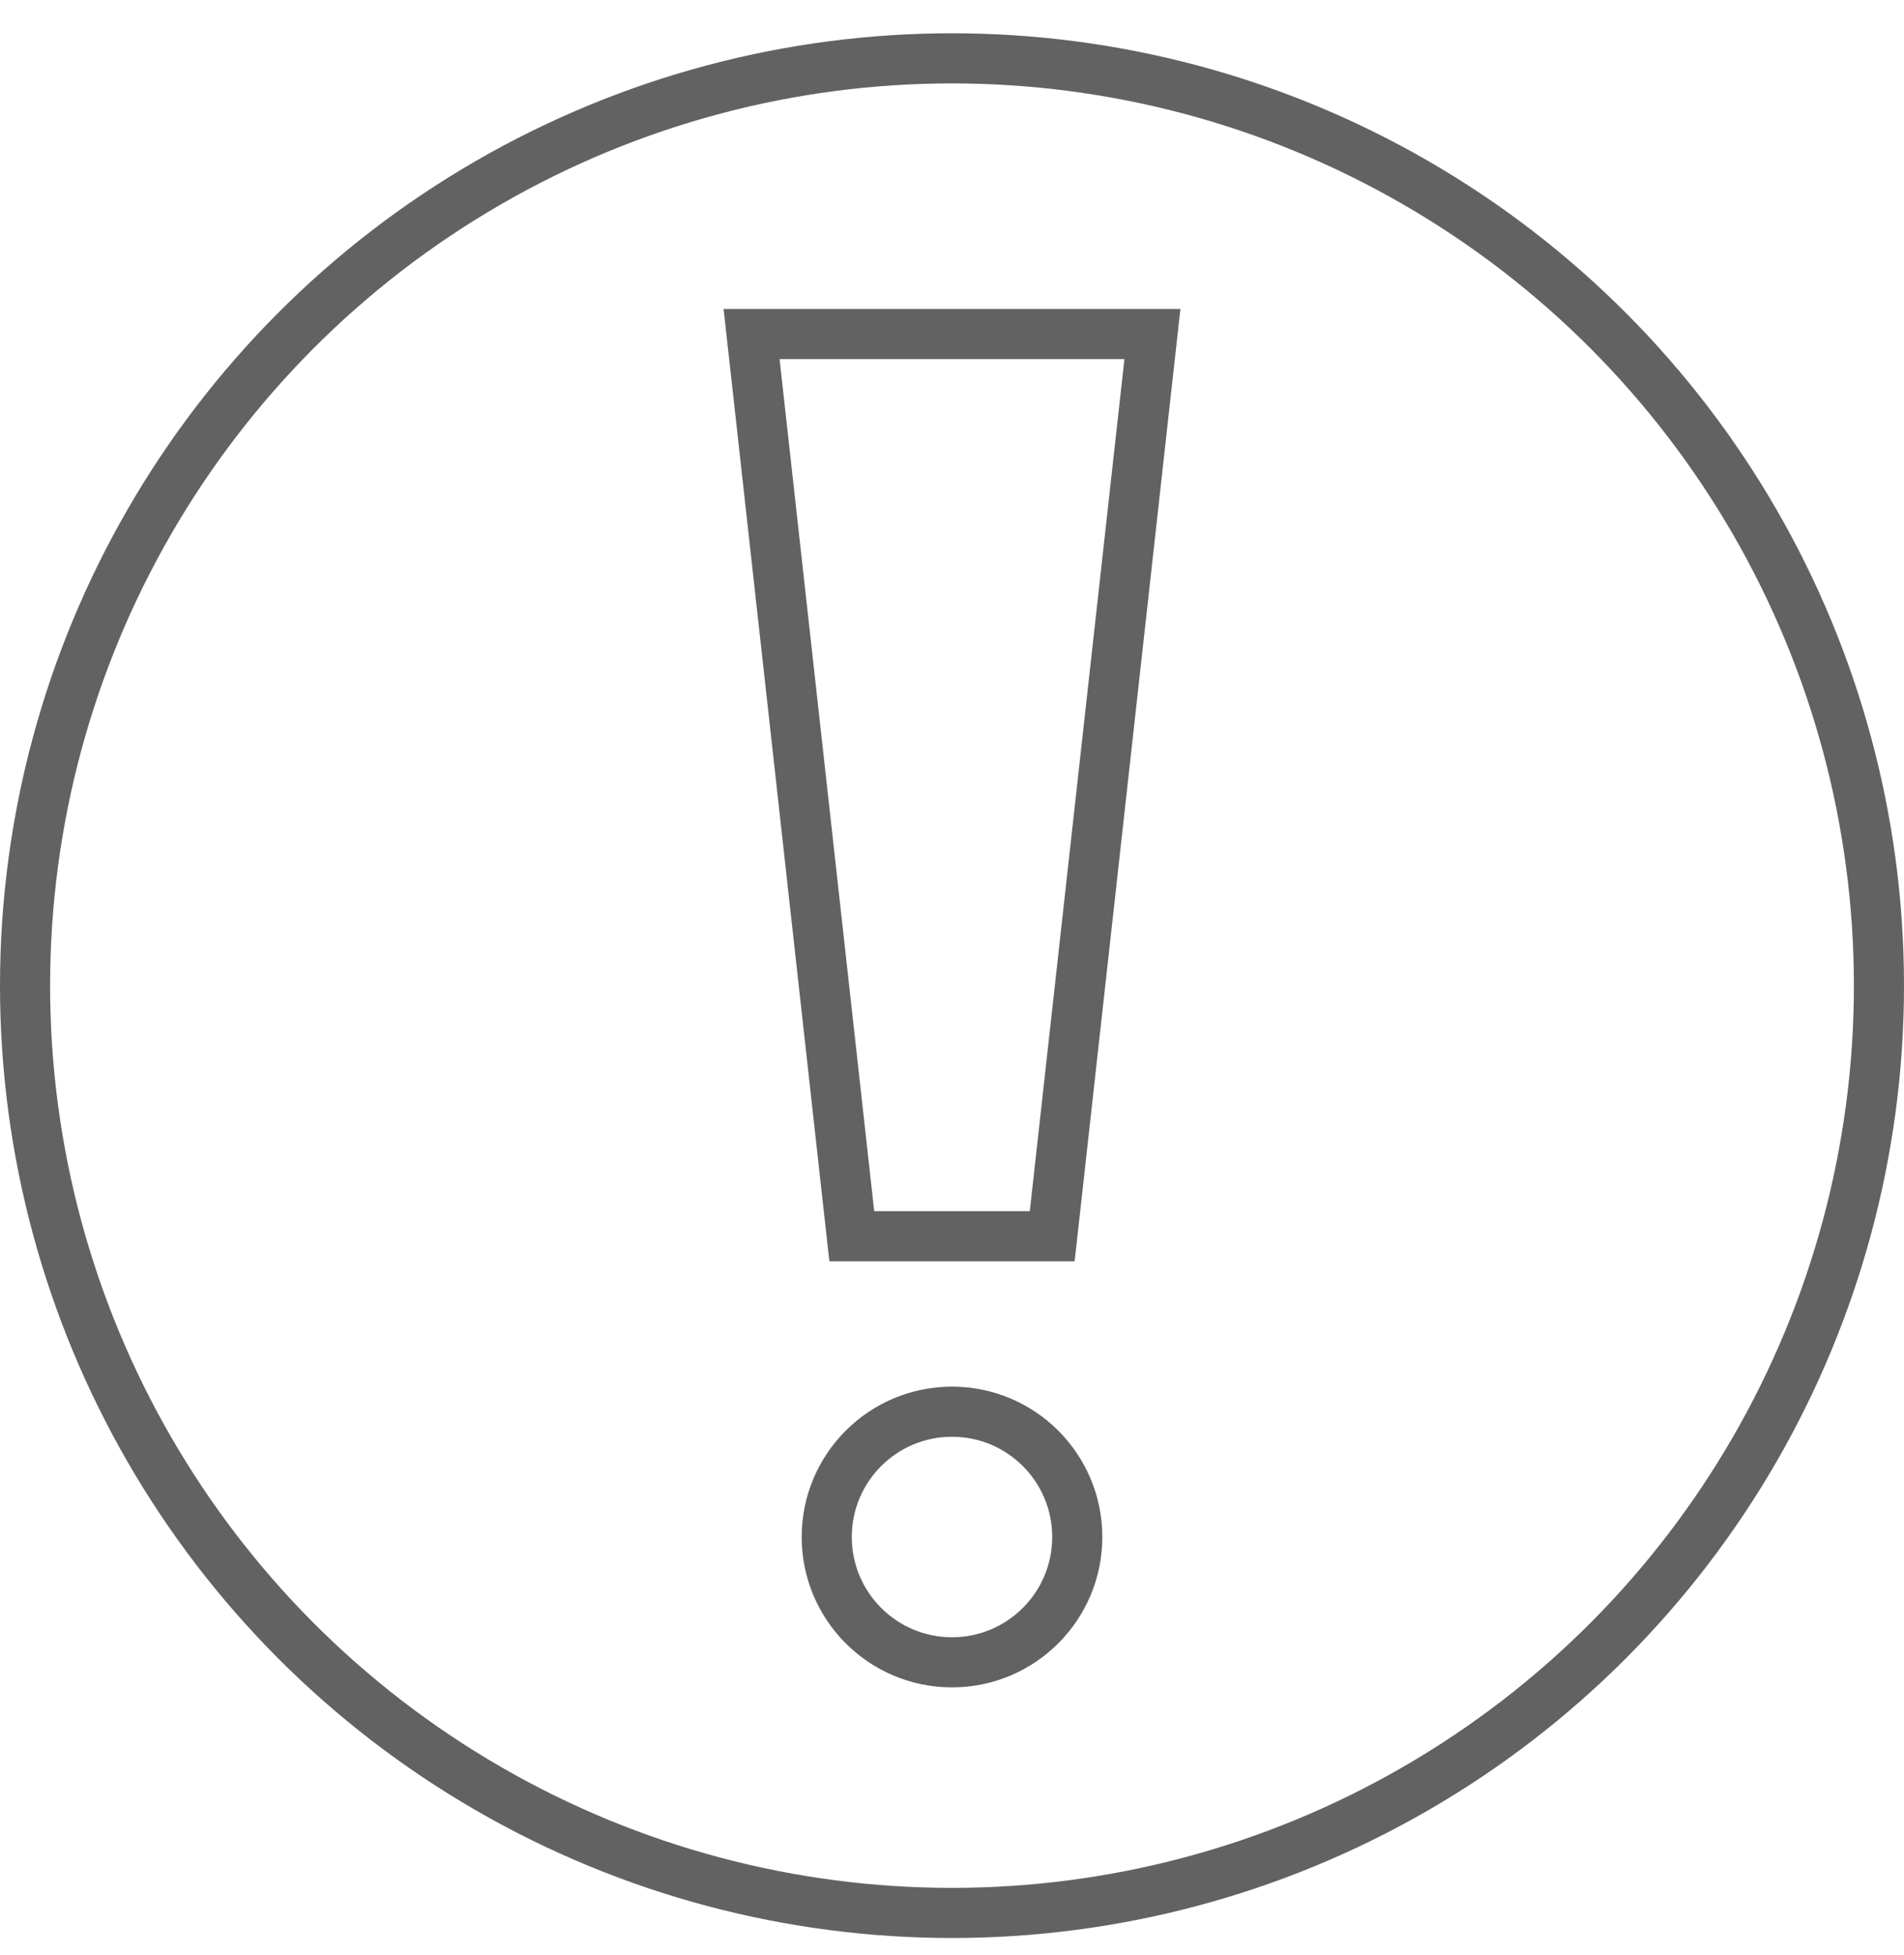<svg width="38" height="39" viewBox="0 0 38 39" fill="none" xmlns="http://www.w3.org/2000/svg">
  <circle cx="19" cy="30.664" r="2.5" stroke="#626262"/>
  <path d="M15 6.664L17 24.664H21L23 6.664H15Z" stroke="#626262"/>
  <circle cx="19" cy="19.664" r="18.5" stroke="#626262"/>
</svg>
